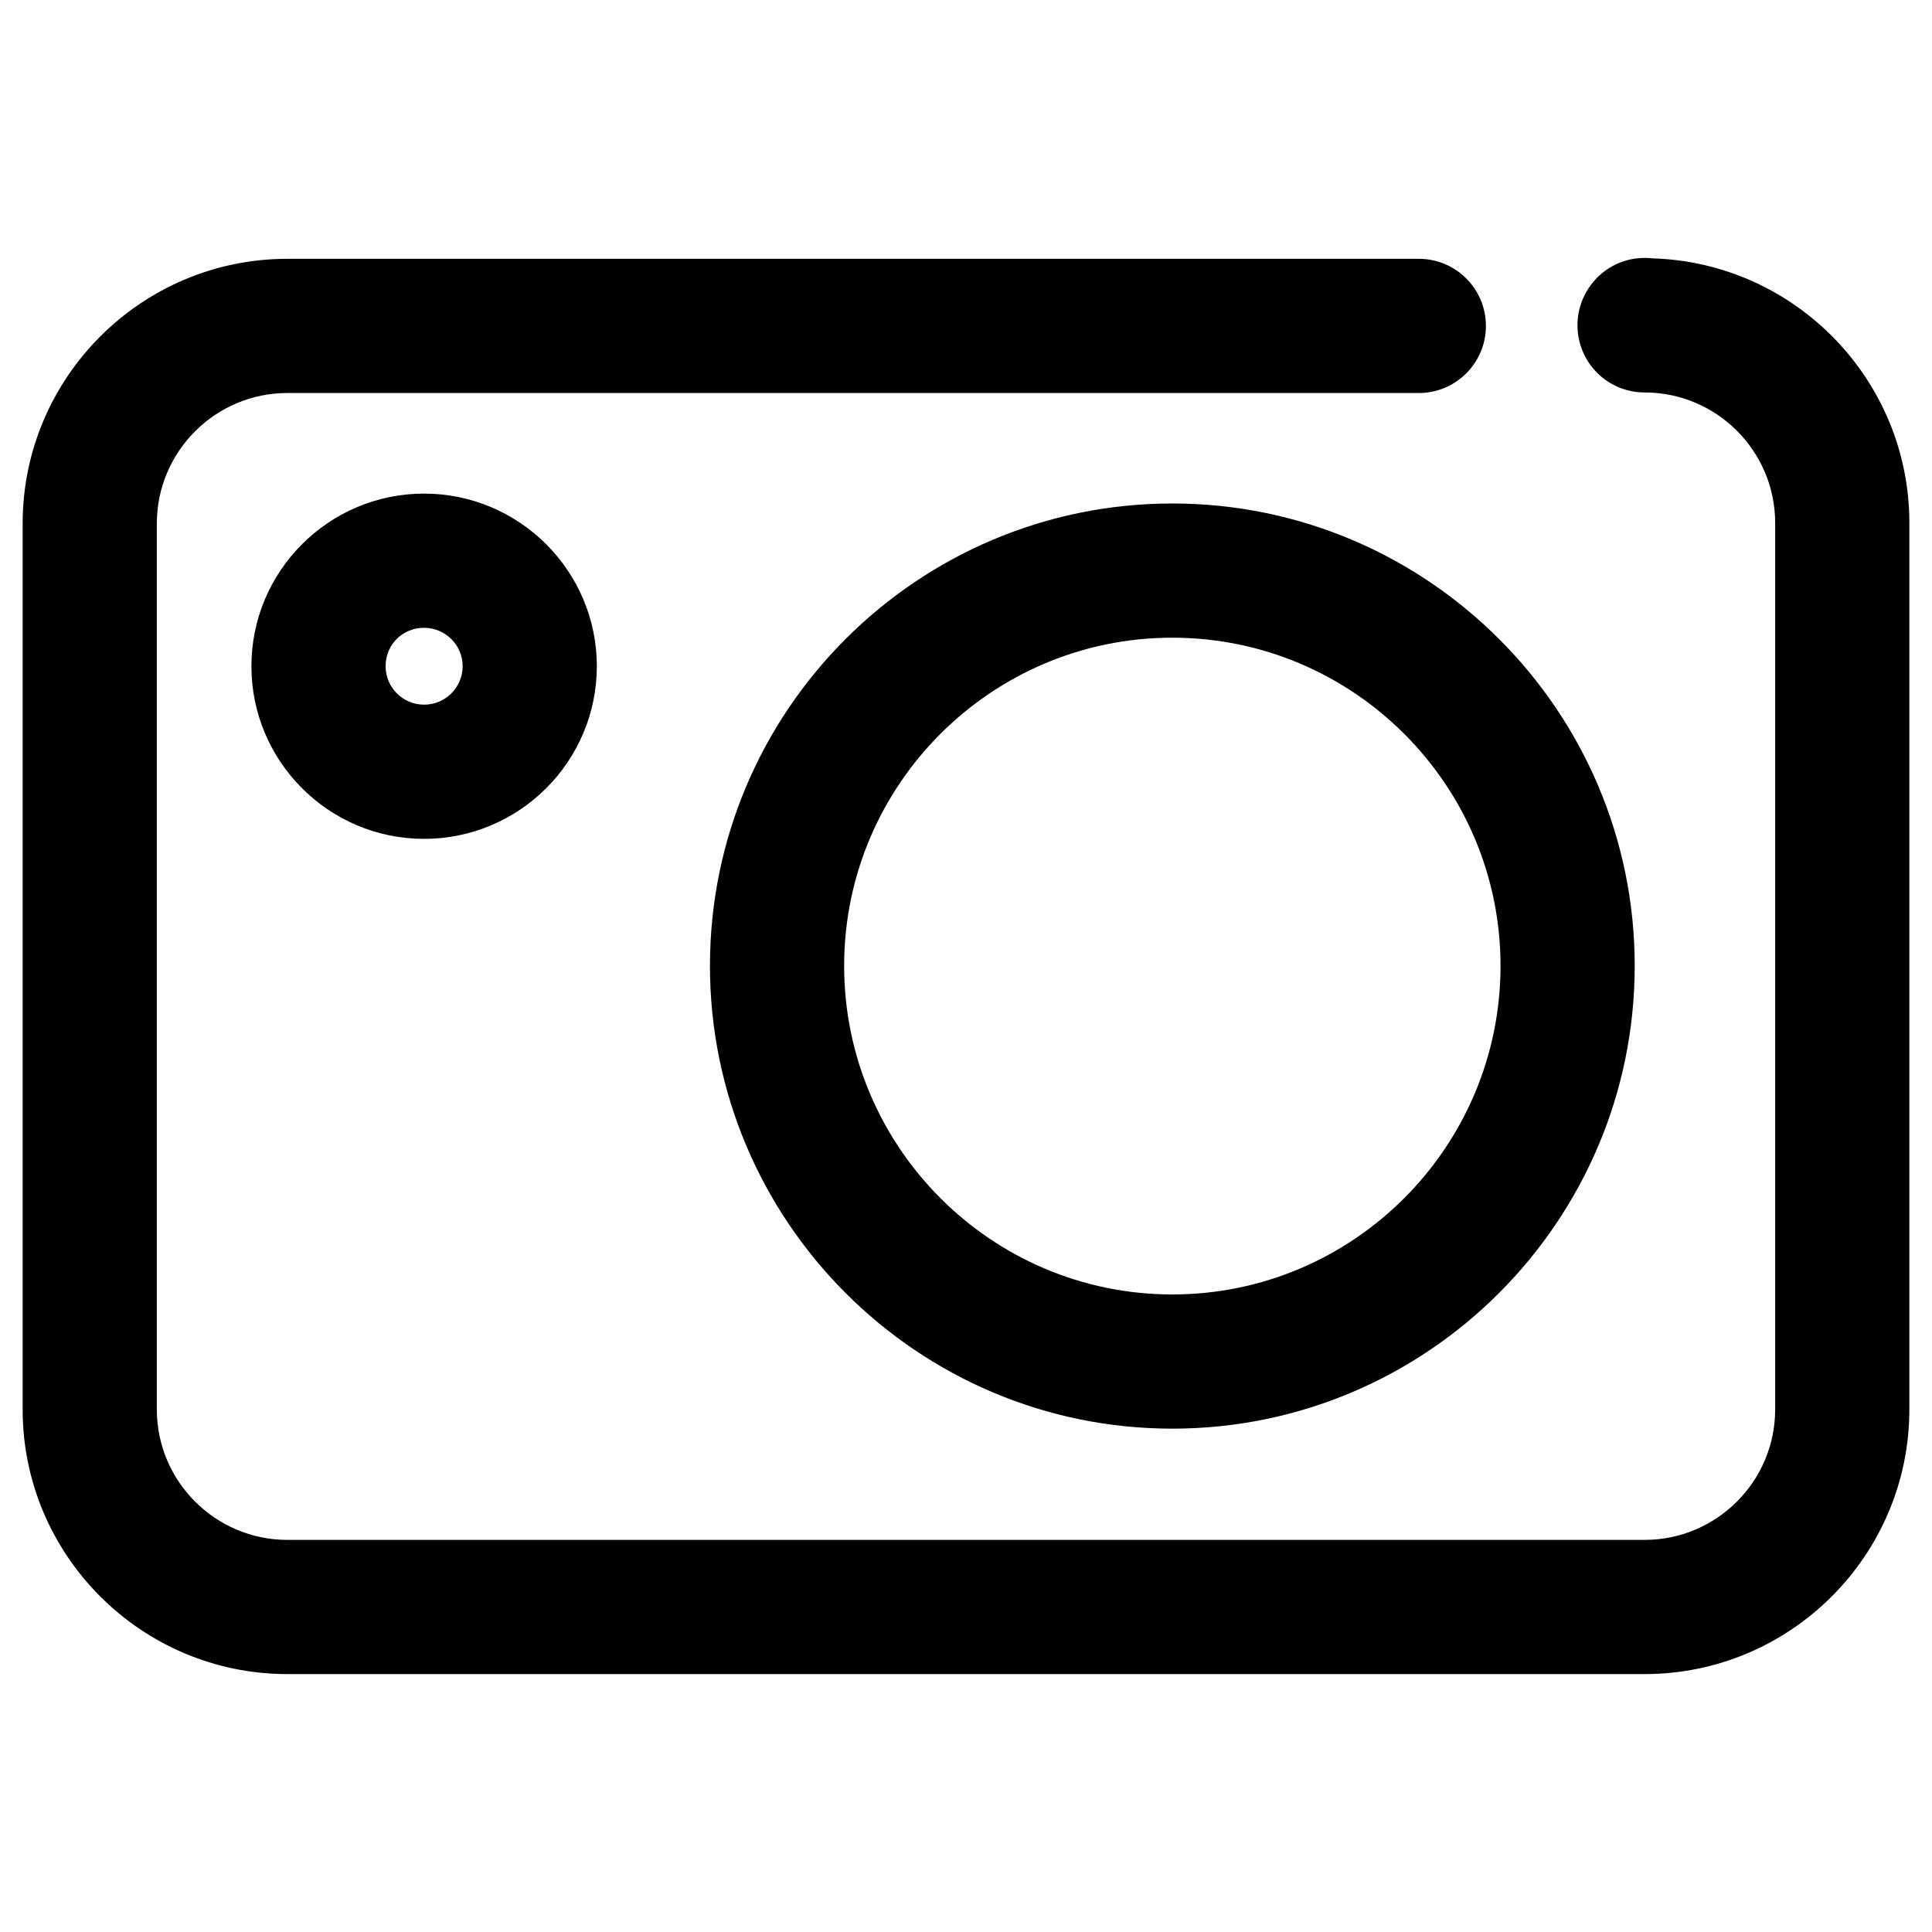 <?xml version="1.0" encoding="utf-8"?>
<!-- Generator: Adobe Illustrator 17.0.0, SVG Export Plug-In . SVG Version: 6.00 Build 0)  -->
<!DOCTYPE svg PUBLIC "-//W3C//DTD SVG 1.1//EN" "http://www.w3.org/Graphics/SVG/1.1/DTD/svg11.dtd">
<svg version="1.1" id="Layer_1" xmlns="http://www.w3.org/2000/svg" xmlns:xlink="http://www.w3.org/1999/xlink" x="0px" y="0px"
	 width="512px" height="512px" viewBox="0 0 512 512" enable-background="new 0 0 512 512" xml:space="preserve">
<path d="M435.829,443.651H76.153C37.47,443.651,6,412.183,6,373.504V138.751c0-38.687,31.47-70.164,70.153-70.164h299.849
	c9.821,0,17.78,7.964,17.78,17.783s-7.96,17.783-17.78,17.783H76.153c-19.074,0-34.592,15.518-34.592,34.599v234.754
	c0,19.067,15.518,34.581,34.592,34.581h359.676c19.082,0,34.61-15.514,34.61-34.581V138.585c0-19.067-15.527-34.581-34.61-34.581
	c-9.135,0-16.783-6.923-17.693-16.015c-0.978-9.771,6.144-18.571,15.915-19.546c1.319-0.135,2.619-0.122,3.886,0.026
	C475.66,69.588,506,100.612,506,138.585v234.919C506,412.183,474.521,443.651,435.829,443.651z M310.672,378.607
	c-67.562,0-122.526-55.02-122.526-122.65c0-67.56,54.963-122.528,122.526-122.528c67.571,0,122.543,54.968,122.543,122.528
	C433.215,323.587,378.243,378.607,310.672,378.607z M310.672,168.995c-47.953,0-86.965,39.01-86.965,86.963
	c0,48.018,39.012,87.084,86.965,87.084c47.962,0,86.982-39.066,86.982-87.084C397.654,208.004,358.633,168.995,310.672,168.995z
	 M112.38,222.308c-25.228,0-45.752-20.526-45.752-45.754c0-25.224,20.524-45.745,45.752-45.745
	c25.248,0,45.787,20.521,45.787,45.745C158.167,201.782,137.628,222.308,112.38,222.308z M112.38,166.374
	c-5.715,0-10.191,4.472-10.191,10.18c0,5.617,4.572,10.189,10.191,10.189c5.639,0,10.226-4.572,10.226-10.189
	C122.606,170.941,118.019,166.374,112.38,166.374z"/>
</svg>

